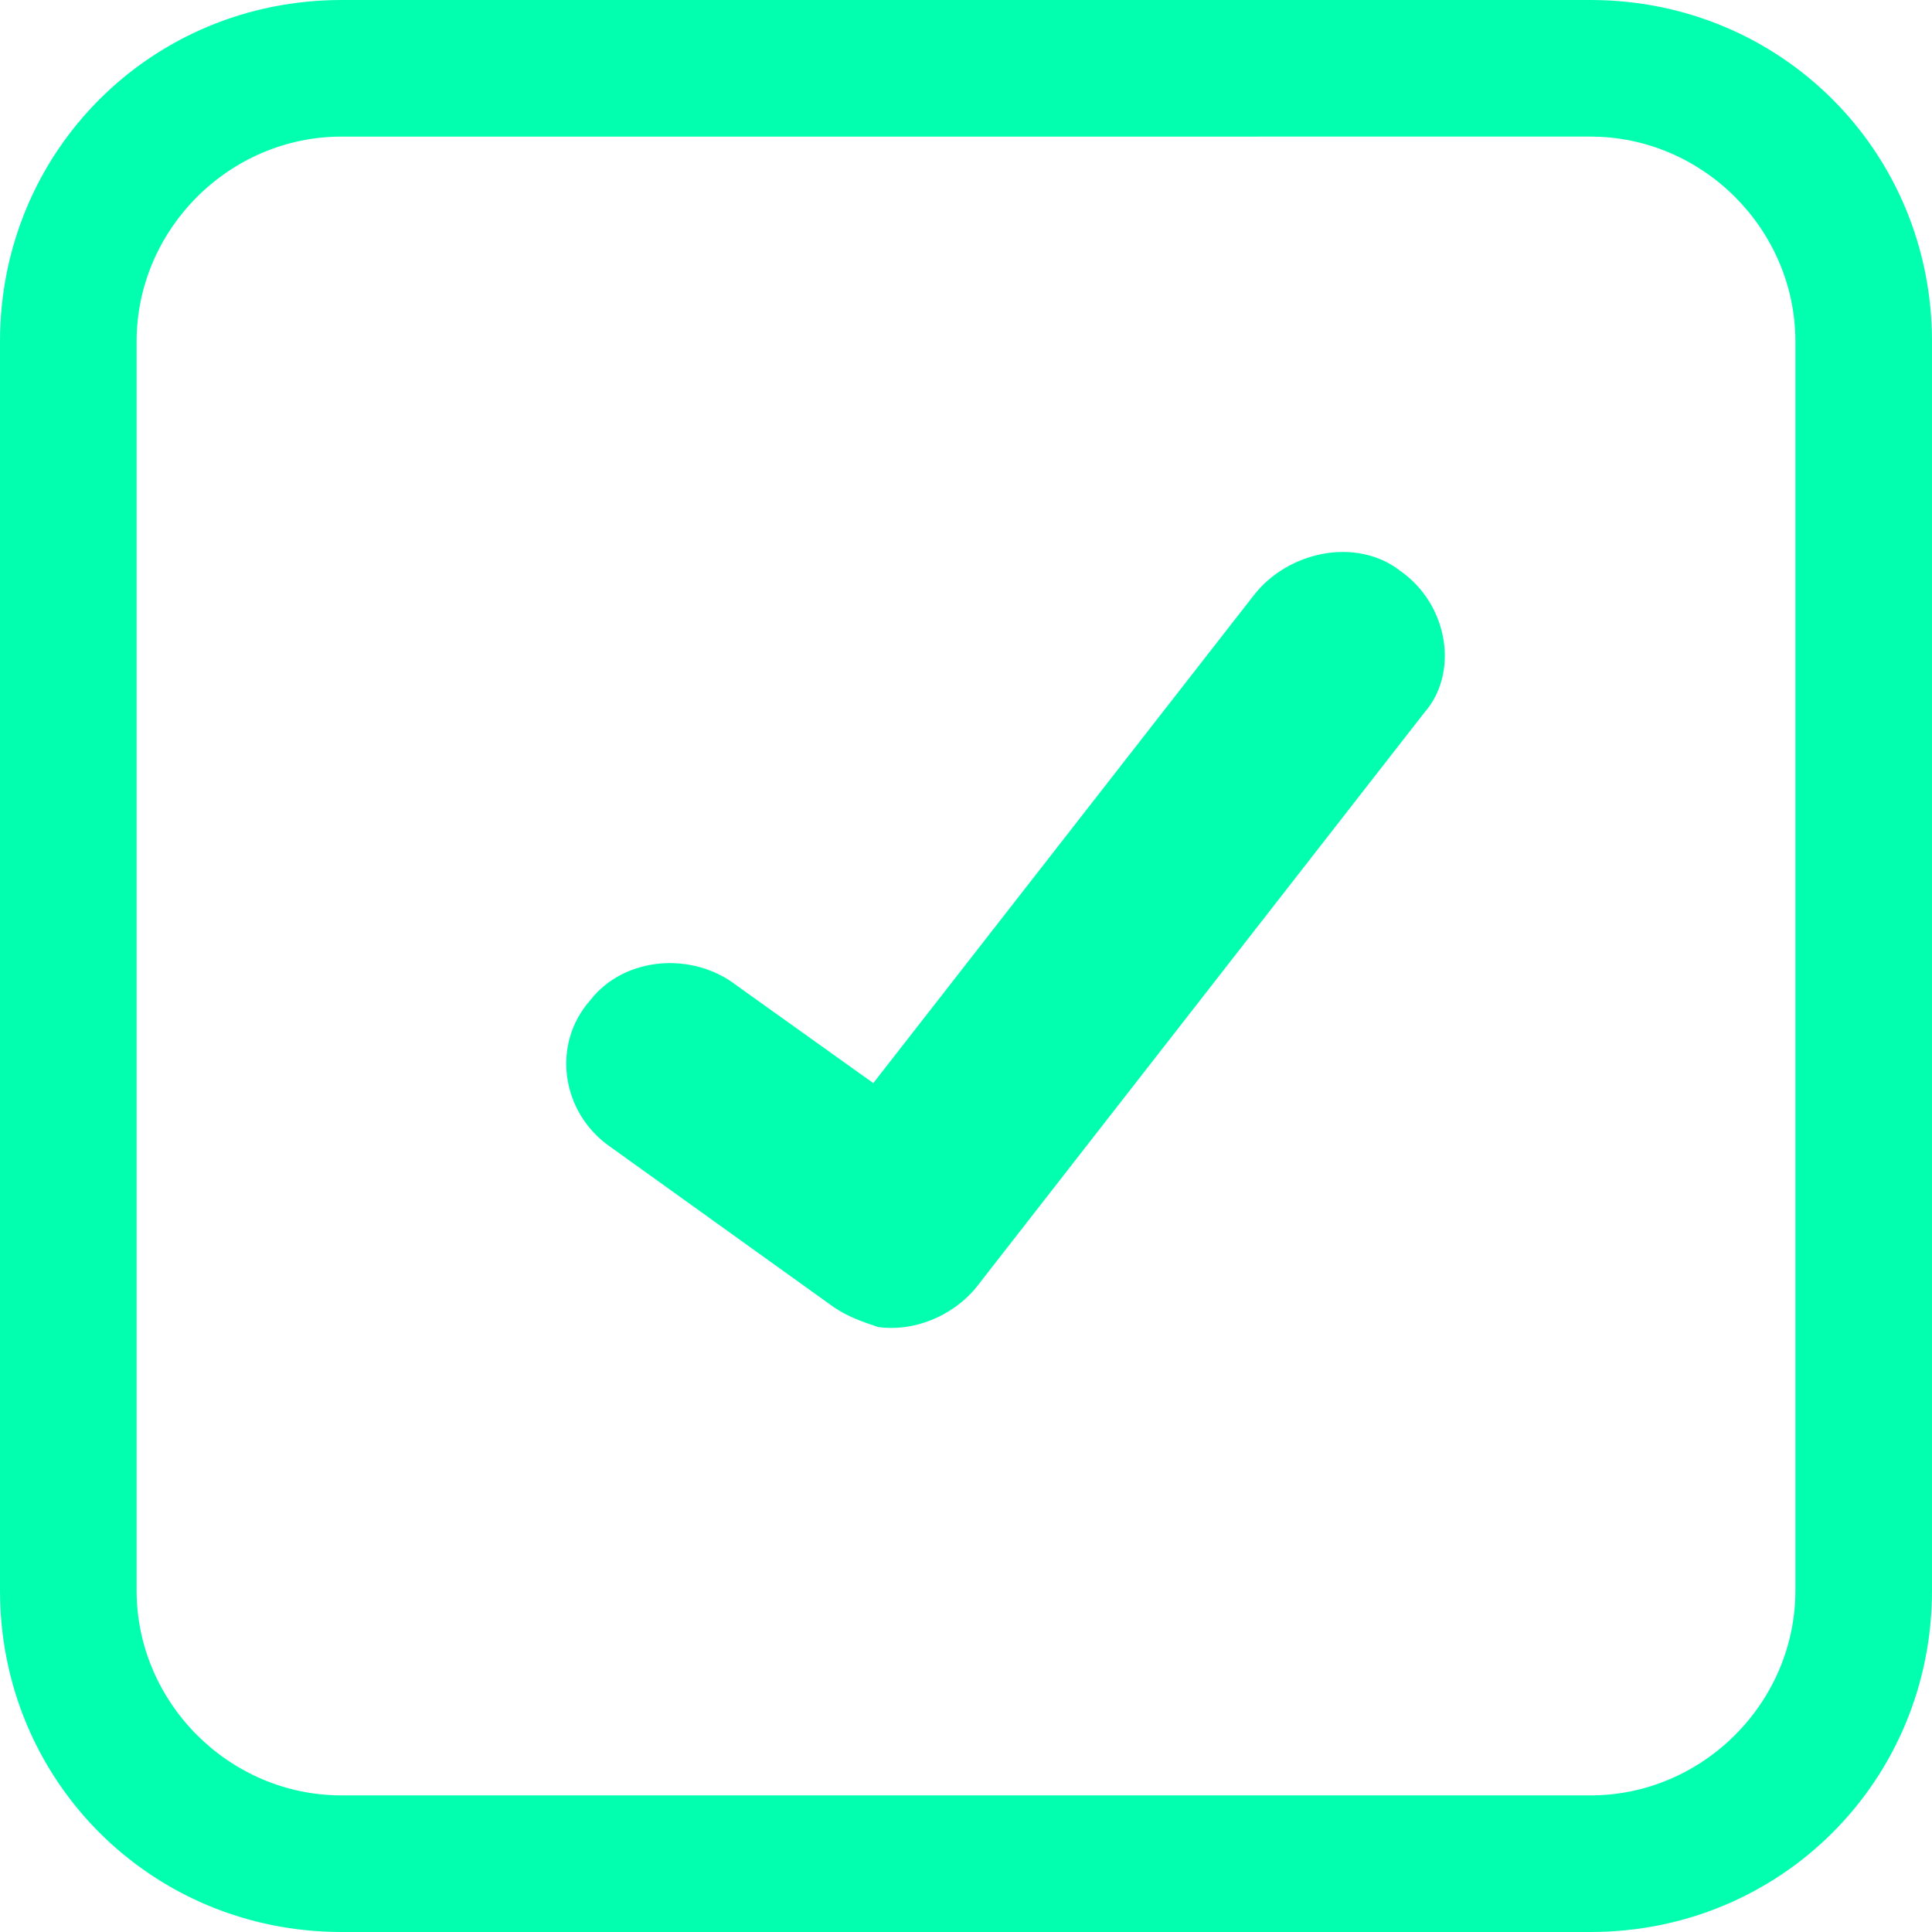 <?xml version="1.0" encoding="utf-8"?>
<!-- Generator: Adobe Illustrator 22.0.0, SVG Export Plug-In . SVG Version: 6.00 Build 0)  -->
<svg version="1.1" id="Layer_1" xmlns="http://www.w3.org/2000/svg" xmlns:xlink="http://www.w3.org/1999/xlink" x="0px" y="0px"
	 viewBox="0 0 39.6 39.6" style="enable-background:new 0 0 39.6 39.6;" xml:space="preserve">
<linearGradient id="SVGID_1_" gradientUnits="userSpaceOnUse" x1="1.224" y1="36.669" x2="38.398" y2="2.954">
	<stop  offset="0" style="stop-color:#02FFAF"/>
	<stop  offset="1" style="stop-color:#02FFAF"/>
</linearGradient>
<path style="fill:url(#SVGID_1_);" d="M32.6,39.6H7c-3.9,0-7-3.1-7-7V7c0-3.9,3.1-7,7-7h25.6c3.9,0,7,3.1,7,7v25.6
	C39.6,36.5,36.5,39.6,32.6,39.6z M7,2.8C4.7,2.8,2.8,4.7,2.8,7v25.6c0,2.3,1.9,4.2,4.2,4.2h25.6c2.3,0,4.2-1.9,4.2-4.2V7
	c0-2.3-1.9-4.2-4.2-4.2H7z"/>
<g>
	<g>
		<path style="fill:#02FFAF;" d="M28.7,11.7c-0.9-0.7-2.3-0.4-3,0.5l-7.8,10c0,0,0,0,0,0l-2.8-2c-0.9-0.7-2.3-0.6-3,0.3
			c-0.8,0.9-0.6,2.3,0.4,3l4.6,3.3c0.3,0.2,0.6,0.3,0.9,0.4c0.7,0.1,1.5-0.2,2-0.8l9.2-11.8C29.9,13.8,29.7,12.4,28.7,11.7z"/>
	</g>
</g>
</svg>
